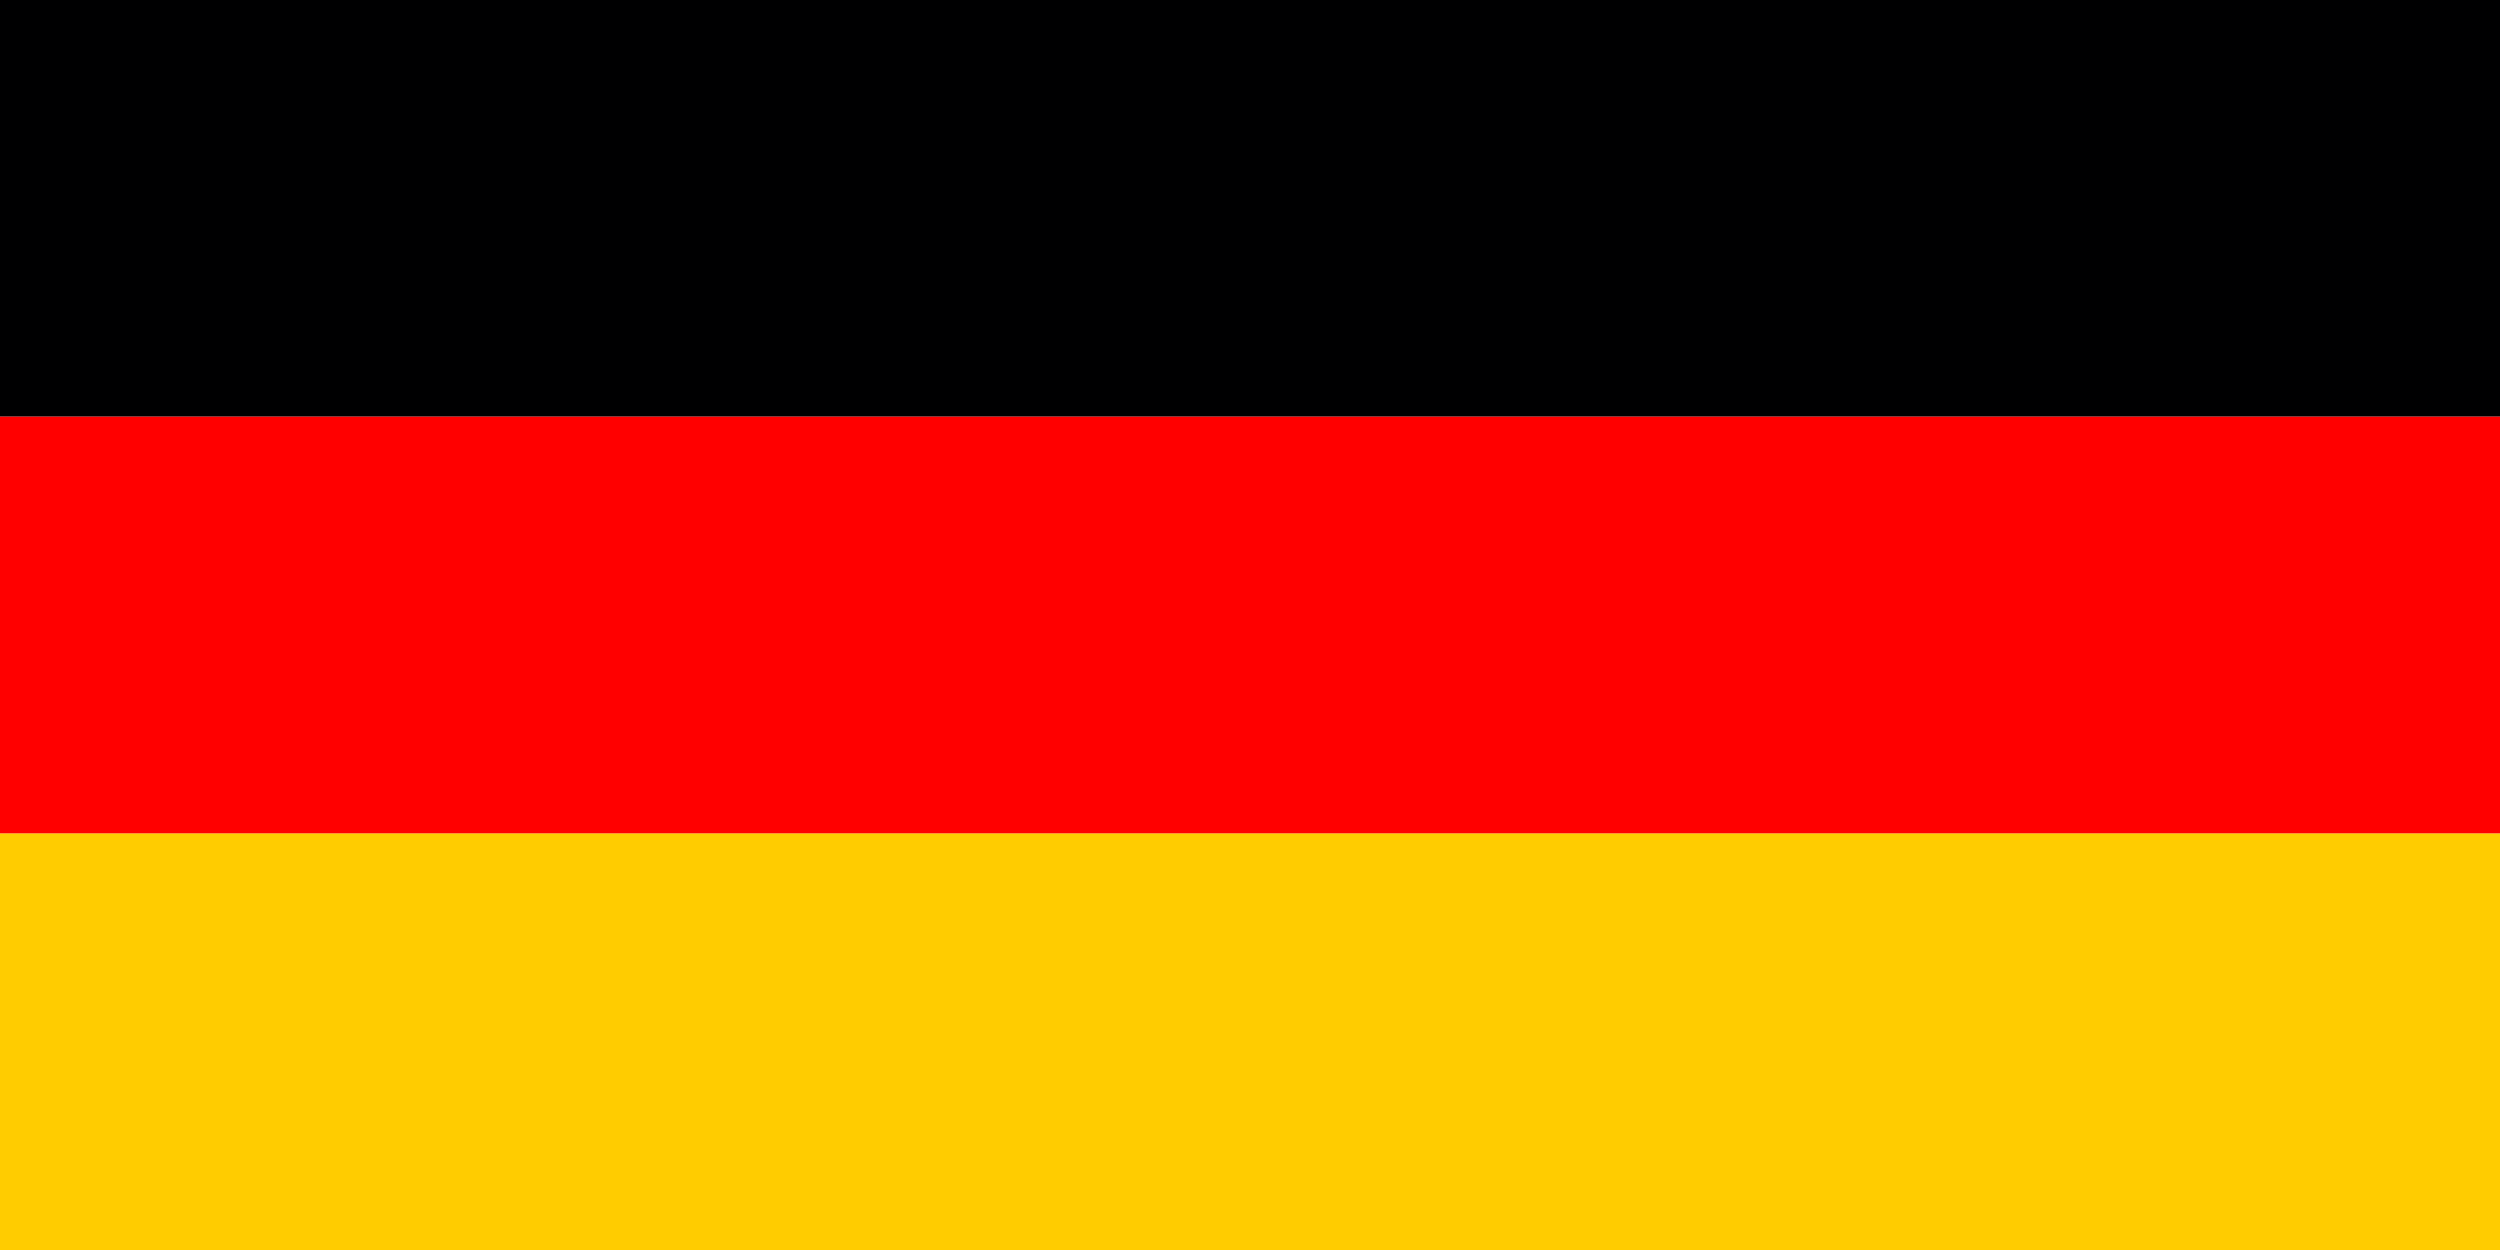 <svg xmlns="http://www.w3.org/2000/svg" width="600" height="300" fill="none"><g clip-path="url(#a)"><path fill="#FC0" d="M0 200h600v100H0z"/><path fill="#000001" d="M0 0h600v100H0z"/><path fill="red" d="M0 100h600v100H0z"/></g><defs><clipPath id="a"><path fill="#fff" d="M0 0h600v300H0z"/></clipPath></defs></svg>